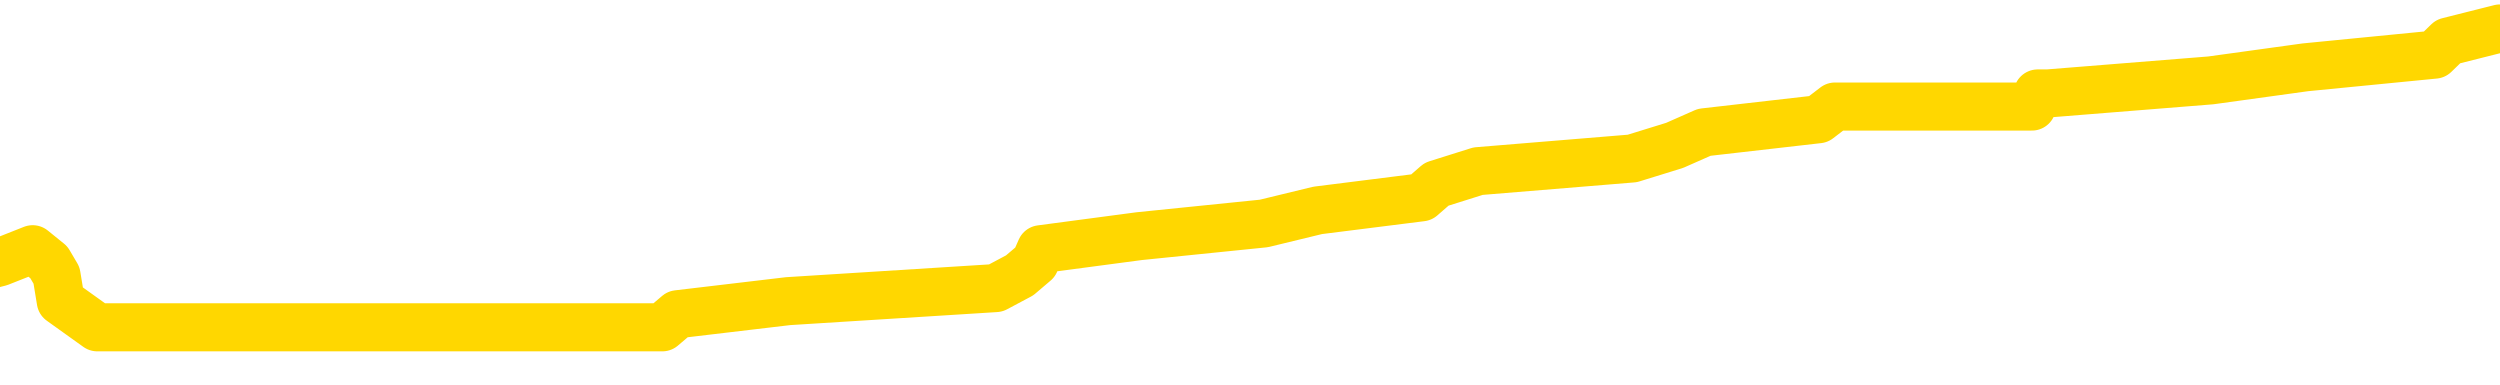 <svg xmlns="http://www.w3.org/2000/svg" version="1.1" viewBox="0 0 6500 1000">
	<path fill="none" stroke="gold" stroke-width="125" stroke-linecap="round" stroke-linejoin="round" d="M0 83835  L-870128 83835 L-869944 83801 L-869454 83734 L-869160 83700 L-868849 83633 L-868615 83599 L-868561 83531 L-868502 83464 L-868349 83430 L-868308 83362 L-868176 83329 L-867883 83295 L-867342 83295 L-866732 83261 L-866684 83261 L-866044 83227 L-866011 83227 L-865485 83227 L-865353 83194 L-864962 83126 L-864634 83059 L-864517 82991 L-864306 82924 L-863589 82924 L-863019 82890 L-862912 82890 L-862737 82856 L-862516 82788 L-862114 82755 L-862089 82687 L-861161 82620 L-861073 82552 L-860991 82485 L-860921 82417 L-860624 82383 L-860472 82316 L-858581 82350 L-858481 82350 L-858218 82350 L-857925 82383 L-857783 82316 L-857534 82316 L-857499 82282 L-857340 82248 L-856877 82181 L-856624 82147 L-856412 82080 L-856160 82046 L-855811 82012 L-854884 81944 L-854790 81877 L-854380 81843 L-853209 81776 L-852020 81742 L-851928 81674 L-851900 81607 L-851634 81539 L-851335 81472 L-851206 81404 L-851169 81337 L-850354 81337 L-849970 81371 L-848910 81404 L-848849 81404 L-848583 82080 L-848112 82721 L-847920 83362 L-847656 84004 L-847319 83970 L-847184 83936 L-846728 83903 L-845985 83869 L-845967 83835 L-845802 83768 L-845734 83768 L-845218 83734 L-844189 83734 L-843993 83700 L-843504 83666 L-843142 83633 L-842734 83633 L-842348 83666 L-840645 83666 L-840547 83666 L-840475 83666 L-840413 83666 L-840229 83633 L-839893 83633 L-839252 83599 L-839175 83565 L-839114 83565 L-838927 83531 L-838848 83531 L-838671 83497 L-838651 83464 L-838421 83464 L-838034 83430 L-837145 83430 L-837106 83396 L-837017 83362 L-836990 83295 L-835982 83261 L-835832 83194 L-835808 83160 L-835675 83126 L-835635 83092 L-834377 83059 L-834319 83059 L-833779 83025 L-833727 83025 L-833680 83025 L-833285 82991 L-833146 82957 L-832946 82924 L-832799 82924 L-832634 82924 L-832358 82957 L-831999 82957 L-831446 82924 L-830802 82890 L-830543 82822 L-830389 82788 L-829988 82755 L-829948 82721 L-829827 82687 L-829766 82721 L-829752 82721 L-829658 82721 L-829365 82687 L-829213 82552 L-828883 82485 L-828805 82417 L-828729 82383 L-828503 82282 L-828436 82215 L-828208 82147 L-828156 82080 L-827991 82046 L-826985 82012 L-826802 81978 L-826251 81944 L-825858 81877 L-825461 81843 L-824611 81776 L-824532 81742 L-823953 81708 L-823512 81708 L-823271 81674 L-823114 81674 L-822713 81607 L-822692 81607 L-822248 81573 L-821842 81539 L-821706 81472 L-821531 81404 L-821395 81337 L-821144 81269 L-820145 81235 L-820062 81202 L-819927 81168 L-819888 81134 L-818998 81100 L-818783 81067 L-818339 81033 L-818222 80999 L-818165 80965 L-817489 80965 L-817389 80932 L-817360 80932 L-816018 80898 L-815612 80864 L-815573 80830 L-814645 80797 L-814546 80763 L-814413 80729 L-814009 80695 L-813983 80662 L-813890 80628 L-813674 80594 L-813263 80527 L-812109 80459 L-811817 80391 L-811789 80324 L-811181 80290 L-810931 80223 L-810911 80189 L-809981 80155 L-809930 80088 L-809808 80054 L-809790 79986 L-809634 79953 L-809459 79885 L-809322 79851 L-809266 79818 L-809158 79784 L-809073 79750 L-808840 79716 L-808765 79682 L-808456 79649 L-808338 79615 L-808169 79581 L-808077 79547 L-807975 79547 L-807951 79514 L-807874 79514 L-807776 79446 L-807410 79412 L-807305 79379 L-806801 79345 L-806350 79311 L-806311 79277 L-806287 79244 L-806247 79210 L-806118 79176 L-806017 79142 L-805576 79109 L-805293 79075 L-804701 79041 L-804571 79007 L-804296 78940 L-804144 78906 L-803990 78872 L-803905 78805 L-803827 78771 L-803641 78737 L-803591 78737 L-803563 78703 L-803484 78670 L-803461 78636 L-803177 78568 L-802573 78501 L-801578 78467 L-801280 78433 L-800546 78400 L-800302 78366 L-800212 78332 L-799634 78298 L-798936 78265 L-798184 78231 L-797865 78197 L-797482 78129 L-797405 78096 L-796771 78062 L-796585 78028 L-796498 78028 L-796368 78028 L-796055 77994 L-796006 77961 L-795864 77927 L-795842 77893 L-794875 77859 L-794329 77826 L-793851 77826 L-793790 77826 L-793466 77826 L-793445 77792 L-793382 77792 L-793172 77758 L-793095 77724 L-793041 77691 L-793018 77657 L-792979 77623 L-792963 77589 L-792206 77556 L-792190 77522 L-791390 77488 L-791238 77454 L-790332 77420 L-789826 77387 L-789597 77319 L-789556 77319 L-789440 77285 L-789264 77252 L-788510 77285 L-788375 77252 L-788211 77218 L-787893 77184 L-787716 77117 L-786694 77049 L-786671 76982 L-786420 76948 L-786207 76880 L-785573 76847 L-785335 76779 L-785302 76712 L-785124 76644 L-785044 76576 L-784954 76543 L-784890 76475 L-784450 76408 L-784426 76374 L-783885 76340 L-783629 76306 L-783135 76273 L-782257 76239 L-782221 76205 L-782168 76171 L-782127 76138 L-782010 76104 L-781733 76070 L-781526 76003 L-781329 75935 L-781306 75867 L-781255 75800 L-781216 75766 L-781138 75732 L-780541 75665 L-780481 75631 L-780377 75597 L-780223 75564 L-779591 75530 L-778910 75496 L-778607 75429 L-778261 75395 L-778063 75361 L-778015 75294 L-777694 75260 L-777067 75226 L-776920 75192 L-776884 75159 L-776826 75125 L-776749 75057 L-776508 75057 L-776420 75023 L-776326 74990 L-776032 74956 L-775898 74922 L-775838 74888 L-775801 74821 L-775528 74821 L-774522 74787 L-774347 74753 L-774296 74753 L-774003 74720 L-773811 74652 L-773478 74618 L-772971 74585 L-772409 74517 L-772394 74450 L-772378 74416 L-772277 74348 L-772163 74281 L-772124 74213 L-772086 74179 L-772020 74179 L-771992 74146 L-771853 74179 L-771561 74179 L-771511 74179 L-771405 74179 L-771141 74146 L-770676 74112 L-770531 74112 L-770477 74044 L-770420 74011 L-770229 73977 L-769863 73943 L-769649 73943 L-769454 73943 L-769396 73943 L-769337 73876 L-769183 73842 L-768914 73808 L-768484 73977 L-768469 73977 L-768392 73943 L-768327 73909 L-768198 73673 L-768174 73639 L-767890 73606 L-767843 73572 L-767788 73538 L-767326 73504 L-767287 73504 L-767246 73470 L-767056 73437 L-766575 73403 L-766088 73369 L-766072 73335 L-766034 73302 L-765777 73268 L-765700 73200 L-765470 73167 L-765454 73099 L-765160 73032 L-764717 72998 L-764271 72964 L-763766 72930 L-763612 72897 L-763326 72863 L-763285 72795 L-762954 72761 L-762732 72728 L-762215 72660 L-762140 72626 L-761892 72559 L-761697 72491 L-761638 72458 L-760861 72424 L-760787 72424 L-760556 72390 L-760540 72390 L-760478 72356 L-760282 72323 L-759818 72323 L-759795 72289 L-759665 72289 L-758364 72289 L-758348 72289 L-758271 72255 L-758177 72255 L-757960 72255 L-757808 72221 L-757629 72255 L-757575 72289 L-757288 72323 L-757249 72323 L-756879 72323 L-756439 72323 L-756256 72323 L-755935 72289 L-755640 72289 L-755194 72221 L-755122 72188 L-754659 72120 L-754222 72086 L-754040 72053 L-752586 71985 L-752454 71951 L-751996 71884 L-751770 71850 L-751384 71782 L-750867 71715 L-749913 71647 L-749119 71580 L-748445 71546 L-748019 71479 L-747708 71445 L-747478 71344 L-746795 71242 L-746782 71141 L-746572 71006 L-746550 70972 L-746375 70905 L-745425 70871 L-745157 70803 L-744342 70770 L-744031 70702 L-743994 70668 L-743937 70601 L-743320 70567 L-742682 70500 L-741056 70466 L-740382 70432 L-739740 70432 L-739662 70432 L-739606 70432 L-739570 70432 L-739542 70398 L-739430 70331 L-739412 70297 L-739389 70263 L-739236 70229 L-739182 70162 L-739105 70128 L-738985 70094 L-738888 70061 L-738770 70027 L-738501 69959 L-738231 69926 L-738214 69858 L-738014 69824 L-737867 69757 L-737640 69723 L-737506 69689 L-737197 69655 L-737137 69622 L-736784 69554 L-736435 69520 L-736335 69487 L-736270 69419 L-736210 69385 L-735826 69318 L-735445 69284 L-735341 69250 L-735081 69217 L-734809 69149 L-734650 69115 L-734618 69082 L-734556 69048 L-734414 69014 L-734230 68980 L-734186 68946 L-733898 68946 L-733882 68913 L-733649 68913 L-733588 68879 L-733549 68879 L-732970 68845 L-732836 68811 L-732813 68676 L-732794 68440 L-732777 68170 L-732761 67900 L-732737 67630 L-732720 67427 L-732699 67191 L-732682 66955 L-732659 66820 L-732642 66685 L-732621 66583 L-732604 66516 L-732555 66414 L-732483 66313 L-732448 66144 L-732424 66009 L-732389 65874 L-732347 65739 L-732310 65672 L-732295 65537 L-732270 65435 L-732233 65368 L-732216 65267 L-732193 65199 L-732176 65132 L-732157 65064 L-732141 64996 L-732112 64895 L-732086 64794 L-732040 64760 L-732024 64693 L-731982 64659 L-731934 64591 L-731863 64524 L-731848 64456 L-731832 64389 L-731770 64355 L-731731 64321 L-731691 64287 L-731525 64254 L-731460 64220 L-731444 64186 L-731400 64119 L-731342 64085 L-731129 64051 L-731096 64017 L-731053 63984 L-730975 63950 L-730438 63916 L-730360 63882 L-730255 63815 L-730167 63781 L-729990 63747 L-729640 63714 L-729484 63680 L-729046 63646 L-728889 63612 L-728760 63579 L-728056 63511 L-727855 63477 L-726894 63410 L-726412 63376 L-726313 63376 L-726220 63342 L-725975 63308 L-725902 63275 L-725459 63207 L-725363 63173 L-725348 63140 L-725332 63106 L-725307 63072 L-724841 63038 L-724624 63005 L-724485 62971 L-724191 62937 L-724102 62903 L-724061 62870 L-724031 62836 L-723859 62802 L-723800 62768 L-723724 62734 L-723643 62701 L-723573 62701 L-723264 62667 L-723179 62633 L-722965 62599 L-722930 62566 L-722247 62532 L-722148 62498 L-721943 62464 L-721896 62431 L-721618 62397 L-721556 62363 L-721539 62296 L-721461 62262 L-721152 62194 L-721128 62161 L-721074 62093 L-721051 62059 L-720929 62025 L-720793 61958 L-720549 61924 L-720423 61924 L-719777 61890 L-719761 61890 L-719736 61890 L-719556 61823 L-719479 61789 L-719388 61755 L-718960 61722 L-718544 61688 L-718151 61620 L-718072 61587 L-718053 61553 L-717690 61519 L-717454 61485 L-717225 61452 L-716912 61418 L-716834 61384 L-716754 61317 L-716576 61249 L-716560 61215 L-716295 61148 L-716214 61114 L-715984 61080 L-715758 61046 L-715443 61046 L-715267 61013 L-714906 61013 L-714515 60979 L-714445 60911 L-714381 60878 L-714241 60810 L-714189 60776 L-714088 60709 L-713586 60675 L-713389 60641 L-713142 60608 L-712956 60574 L-712657 60540 L-712581 60506 L-712415 60439 L-711530 60405 L-711502 60337 L-711379 60270 L-710800 60236 L-710722 60202 L-710009 60202 L-709697 60202 L-709484 60202 L-709467 60202 L-709080 60202 L-708555 60135 L-708109 60101 L-707780 60067 L-707627 60034 L-707301 60034 L-707122 60000 L-707041 60000 L-706835 59932 L-706659 59899 L-705730 59865 L-704841 59831 L-704802 59797 L-704574 59797 L-704195 59764 L-703407 59730 L-703173 59696 L-703097 59662 L-702739 59628 L-702168 59561 L-701901 59527 L-701514 59493 L-701411 59493 L-701241 59493 L-700622 59493 L-700411 59493 L-700103 59493 L-700050 59460 L-699922 59426 L-699869 59392 L-699750 59358 L-699414 59291 L-698455 59257 L-698323 59190 L-698122 59156 L-697490 59122 L-697179 59088 L-696765 59055 L-696738 59021 L-696592 58987 L-696172 58953 L-694840 58953 L-694793 58919 L-694664 58852 L-694647 58818 L-694069 58751 L-693864 58717 L-693834 58683 L-693793 58649 L-693736 58616 L-693698 58582 L-693620 58548 L-693477 58514 L-693023 58481 L-692904 58447 L-692619 58413 L-692247 58379 L-692150 58346 L-691824 58312 L-691469 58278 L-691299 58244 L-691252 58211 L-691143 58177 L-691054 58143 L-691026 58109 L-690950 58042 L-690646 58008 L-690612 57940 L-690541 57907 L-690173 57873 L-689837 57839 L-689756 57839 L-689537 57805 L-689365 57772 L-689338 57738 L-688840 57704 L-688291 57637 L-687411 57603 L-687312 57535 L-687235 57502 L-686961 57468 L-686714 57400 L-686640 57366 L-686578 57299 L-686459 57265 L-686417 57231 L-686307 57198 L-686230 57130 L-685529 57096 L-685284 57063 L-685244 57029 L-685088 56995 L-684488 56995 L-684262 56995 L-684170 56995 L-683694 56995 L-683097 56928 L-682577 56894 L-682556 56860 L-682411 56826 L-682091 56826 L-681549 56826 L-681317 56826 L-681146 56826 L-680660 56793 L-680433 56759 L-680348 56725 L-680001 56691 L-679675 56691 L-679152 56658 L-678825 56624 L-678225 56590 L-678027 56522 L-677975 56489 L-677934 56455 L-677653 56421 L-676969 56354 L-676659 56320 L-676634 56252 L-676442 56219 L-676220 56185 L-676134 56151 L-675470 56084 L-675446 56050 L-675224 55982 L-674894 55949 L-674542 55881 L-674337 55847 L-674105 55780 L-673847 55746 L-673657 55678 L-673610 55645 L-673383 55611 L-673348 55577 L-673192 55543 L-672977 55510 L-672804 55476 L-672713 55442 L-672436 55408 L-672192 55375 L-671876 55341 L-671450 55341 L-671413 55341 L-670930 55341 L-670696 55341 L-670484 55307 L-670258 55273 L-669708 55273 L-669461 55240 L-668627 55240 L-668571 55206 L-668550 55172 L-668392 55138 L-667930 55104 L-667890 55071 L-667550 55003 L-667416 54969 L-667194 54936 L-666621 54902 L-666150 54868 L-665955 54834 L-665762 54801 L-665573 54767 L-665471 54733 L-665103 54699 L-665056 54666 L-664975 54632 L-663681 54598 L-663633 54564 L-663365 54564 L-663220 54564 L-662669 54564 L-662552 54531 L-662470 54497 L-662111 54463 L-661887 54429 L-661606 54396 L-661277 54328 L-660769 54294 L-660656 54260 L-660578 54227 L-660413 54193 L-660119 54193 L-659650 54193 L-659454 54227 L-659403 54227 L-658753 54193 L-658632 54159 L-658177 54159 L-658142 54125 L-657673 54092 L-657563 54058 L-657546 54024 L-657330 54024 L-657149 53990 L-656618 53990 L-655588 53990 L-655389 53957 L-654930 53923 L-653982 53855 L-653883 53822 L-653529 53754 L-653469 53720 L-653454 53687 L-653419 53653 L-653050 53619 L-652930 53585 L-652688 53551 L-652524 53518 L-652336 53484 L-652216 53450 L-651145 53383 L-650287 53349 L-650075 53281 L-649977 53248 L-649803 53180 L-649470 53146 L-649398 53113 L-649341 53079 L-649165 53079 L-648776 53045 L-648541 53011 L-648430 52978 L-648313 52944 L-647332 52910 L-647306 52876 L-646712 52809 L-646680 52809 L-646531 52775 L-646247 52741 L-645335 52741 L-644389 52741 L-644236 52707 L-644133 52707 L-644001 52674 L-643858 52640 L-643832 52606 L-643718 52572 L-643499 52539 L-642818 52505 L-642689 52471 L-642385 52437 L-642146 52370 L-641813 52336 L-641174 52302 L-640832 52235 L-640770 52201 L-640614 52201 L-639693 52201 L-639222 52201 L-639179 52201 L-639166 52167 L-639125 52134 L-639102 52100 L-639076 52066 L-638932 52032 L-638509 51998 L-638174 51998 L-637983 51965 L-637554 51965 L-637366 51931 L-636977 51863 L-636443 51830 L-636070 51796 L-636049 51796 L-635799 51762 L-635681 51728 L-635605 51695 L-635469 51661 L-635430 51627 L-635350 51593 L-634955 51560 L-634460 51526 L-634348 51458 L-634175 51425 L-633866 51391 L-633419 51357 L-633096 51323 L-632953 51256 L-632526 51188 L-632373 51121 L-632318 51053 L-631504 51019 L-631484 50986 L-631112 50952 L-631056 50952 L-629927 50918 L-629859 50918 L-629300 50884 L-629106 50851 L-628969 50817 L-628736 50783 L-628389 50749 L-628354 50682 L-628319 50648 L-628251 50581 L-627902 50547 L-627730 50513 L-627245 50479 L-627229 50445 L-626903 50412 L-626746 50378 L-625605 50310 L-625580 50277 L-625388 50209 L-625195 50175 L-624945 50142 L-624928 50108 L-623907 50074 L-623610 50040 L-623534 50007 L-623398 49939 L-623222 49905 L-622646 49838 L-622430 49804 L-622366 49770 L-622236 49737 L-622199 49669 L-621676 49635 L-621538 62937 L-621523 62937 L-621500 62937 L-621480 62937 L-621253 49601 L-620477 49601 L-620436 49601 L-620068 49601 L-619989 49568 L-619937 49534 L-619264 49500 L-618522 49466 L-618097 49466 L-617649 49433 L-616588 49399 L-616276 49331 L-615866 49331 L-615794 49298 L-615270 49298 L-615175 49298 L-615157 49298 L-614712 49264 L-614527 49196 L-613747 49129 L-613074 49095 L-612662 48994 L-612430 48926 L-612290 48892 L-612208 48825 L-612188 48791 L-612112 48791 L-611984 48757 L-611667 48791 L-611442 48791 L-611117 48757 L-611055 48757 L-610685 48757 L-610652 48757 L-610444 48757 L-609776 48757 L-609699 48757 L-609541 48690 L-609430 48690 L-609104 48656 L-608949 48622 L-608608 48622 L-608551 48555 L-608213 48487 L-608009 48454 L-607956 48386 L-606580 48352 L-606450 48319 L-606016 48285 L-605696 48251 L-604868 48183 L-604745 48150 L-604014 48082 L-603858 48015 L-603818 47981 L-603764 47947 L-603741 47913 L-603627 47880 L-603330 47846 L-603040 47812 L-602986 47778 L-602865 47745 L-602835 47711 L-602736 47677 L-602292 47677 L-602140 47643 L-601305 47643 L-600762 47610 L-600428 47610 L-600412 47576 L-600337 47542 L-600220 47508 L-600026 47475 L-599762 47441 L-598927 47407 L-598831 47373 L-598309 47339 L-598268 47306 L-598168 47272 L-597340 47272 L-597205 47238 L-596866 47238 L-596312 47204 L-595932 47171 L-595769 47137 L-595459 47103 L-594647 47069 L-594341 47036 L-594072 47036 L-593751 47036 L-593430 47069 L-593154 47069 L-592326 47002 L-592231 46968 L-592138 46867 L-592034 46766 L-591647 46664 L-591167 46597 L-591150 46563 L-591032 46529 L-590664 46462 L-590569 46428 L-589735 46360 L-589658 46327 L-589359 46293 L-589268 46259 L-588861 46192 L-588750 46124 L-588051 46090 L-587578 46057 L-587518 46023 L-587299 45955 L-587025 45922 L-586912 45888 L-585885 45854 L-585498 45820 L-585478 45786 L-585145 45753 L-584901 45719 L-584468 45685 L-584357 45651 L-584240 45618 L-583788 45550 L-583198 45516 L-582861 45483 L-580968 45449 L-580855 45381 L-580643 45348 L-579325 45314 L-579218 37718 L-579152 30223 L-579116 23302 L-579054 23302 L-578555 30830 L-577880 38258 L-577858 45111 L-577587 45044 L-576619 45044 L-575930 45010 L-575768 44976 L-575227 44942 L-575137 44909 L-574118 44875 L-573170 44807 L-572805 44841 L-572702 44875 L-572114 44875 L-572054 44875 L-571954 44841 L-571513 44774 L-571406 44740 L-570964 44706 L-569964 44605 L-569708 44504 L-569605 44402 L-569475 44335 L-569108 44267 L-568528 44200 L-568497 44166 L-568181 44132 L-566198 44098 L-566082 44065 L-566015 44065 L-565656 44031 L-564037 43997 L-563860 43997 L-563715 43997 L-562893 44031 L-562840 44065 L-562786 44065 L-562352 44065 L-561371 44098 L-561297 44098 L-560213 44065 L-560000 44065 L-559283 43997 L-558895 43963 L-558676 43896 L-558357 43828 L-557863 43761 L-557735 43727 L-557506 43660 L-557274 43592 L-557215 43558 L-556925 43524 L-556653 43457 L-555623 43423 L-553958 43389 L-553539 43356 L-553402 43322 L-553246 43322 L-552940 43288 L-552712 43221 L-552554 43187 L-552395 43119 L-552225 43052 L-552178 43018 L-552125 42984 L-552103 42984 L-551717 42951 L-551467 42951 L-551197 42951 L-551036 42951 L-550946 42951 L-549288 42951 L-549122 42984 L-548742 42951 L-548282 42951 L-547673 42883 L-546580 42849 L-546148 42816 L-546117 42782 L-546055 42748 L-546037 42714 L-544334 42680 L-544292 42647 L-543825 42613 L-543639 42579 L-543606 42512 L-543011 42478 L-542961 42444 L-542638 42410 L-542588 42377 L-542377 42343 L-542359 42309 L-542093 42242 L-542040 42208 L-541571 42174 L-541061 42107 L-540982 42107 L-540688 42073 L-540672 42039 L-540633 42005 L-540562 41971 L-540405 41938 L-539459 41938 L-539402 41938 L-538881 41938 L-538689 41904 L-538588 41904 L-538362 41870 L-537852 41870 L-537464 42782 L-537395 42782 L-537046 42748 L-536689 42714 L-535561 41735 L-535509 41668 L-535283 41634 L-535249 41600 L-535124 41533 L-535026 41533 L-534761 41533 L-534021 41566 L-533442 41566 L-533149 41566 L-532443 41566 L-532264 41533 L-532241 41533 L-531605 41499 L-531293 41465 L-530897 41465 L-530867 41431 L-530846 41398 L-530693 41364 L-530008 41364 L-529991 41364 L-529651 41364 L-529379 41330 L-529341 41296 L-529285 41229 L-529263 41195 L-529191 41161 L-528859 41127 L-528753 41094 L-528724 41026 L-528526 40992 L-528374 40959 L-527505 40925 L-526943 40857 L-526927 40857 L-526826 40824 L-526723 40857 L-526577 40857 L-526499 40857 L-526461 40824 L-526405 40790 L-526332 40756 L-526187 40722 L-525705 40722 L-525301 40689 L-524434 40722 L-524415 40722 L-524157 40722 L-524080 40722 L-524051 40689 L-524041 40621 L-524024 40587 L-523731 40554 L-523691 40520 L-523619 40486 L-523546 40452 L-523341 40418 L-523181 40317 L-522879 40216 L-522802 40081 L-522785 39980 L-522568 39912 L-522337 39912 L-522227 39946 L-521858 39980 L-521699 39980 L-521468 39980 L-521299 39980 L-521154 39946 L-521022 39912 L-519747 39845 L-519343 39777 L-519282 39743 L-519166 39676 L-518740 39642 L-518725 39574 L-518663 39541 L-518390 39473 L-518277 39439 L-517995 39372 L-517718 39338 L-517293 39271 L-517270 39237 L-517192 39203 L-517067 39169 L-516480 39136 L-516089 39102 L-515753 39068 L-515164 39034 L-515062 39034 L-514891 39001 L-514755 39001 L-513927 38967 L-512742 38933 L-512706 38899 L-512651 38899 L-512430 38865 L-512225 38865 L-512070 38865 L-511814 38832 L-511737 38798 L-511194 38764 L-511158 38730 L-510909 38697 L-510522 38663 L-509696 38629 L-509338 38595 L-509027 38595 L-508769 38562 L-508546 38528 L-508140 38494 L-508023 38460 L-507840 38427 L-507787 38427 L-507598 38393 L-507427 38359 L-507399 38325 L-507118 38292 L-506808 38258 L-506670 38224 L-506360 38190 L-506166 38190 L-506151 38156 L-505431 38156 L-505298 38089 L-505000 38055 L-504909 38021 L-504309 38021 L-504270 37988 L-504192 37954 L-503572 37920 L-503420 37853 L-503380 37819 L-503069 37785 L-502877 37751 L-502684 37684 L-502628 37616 L-502320 37583 L-502268 37549 L-502213 37583 L-502187 37583 L-502062 37583 L-501252 37549 L-501175 37515 L-500635 37481 L-500366 37448 L-499707 37414 L-498799 37380 L-498558 37346 L-498025 37312 L-497808 37279 L-496701 37312 L-496650 37312 L-495875 37312 L-495327 37279 L-495216 37245 L-495063 37177 L-495008 37144 L-494842 37110 L-494465 37076 L-494018 37042 L-493963 37009 L-493809 36975 L-493129 36941 L-492908 36907 L-492391 36874 L-491542 36806 L-491526 36772 L-489735 36739 L-489180 36705 L-489063 36671 L-488057 36637 L-488021 36603 L-487788 36603 L-487695 36603 L-487655 36603 L-487323 36570 L-486971 36536 L-486706 36468 L-486420 36435 L-486109 36367 L-485855 36300 L-485761 36266 L-485271 36232 L-485064 36198 L-484498 36165 L-484384 36198 L-484033 36165 L-483981 36165 L-483941 36165 L-483338 36097 L-482604 36030 L-482023 35962 L-481787 35895 L-481247 35793 L-481094 35726 L-480592 35692 L-480383 35624 L-480360 35624 L-480301 35591 L-479338 35591 L-479161 35557 L-478719 35523 L-478695 35456 L-478540 35422 L-478458 35422 L-478308 35456 L-477661 35456 L-477611 35422 L-476491 35388 L-475507 35354 L-475445 35321 L-474725 35287 L-473860 35253 L-473481 35219 L-473262 35219 L-472503 35186 L-472451 35152 L-472142 35084 L-471290 35084 L-471097 35050 L-470920 35017 L-470696 35017 L-470569 34983 L-470377 34983 L-470145 34949 L-469975 34983 L-469689 34949 L-469409 34949 L-469326 34915 L-469156 34882 L-469139 34814 L-468985 34780 L-468946 34747 L-468170 34713 L-468094 34713 L-467862 34645 L-467435 34612 L-467089 34578 L-466506 34544 L-466238 34544 L-465979 34544 L-465849 34477 L-465833 34443 L-465719 34409 L-465695 34375 L-465461 34341 L-465425 34308 L-464109 34308 L-464053 34274 L-463374 34206 L-462802 34206 L-462676 34206 L-462523 34206 L-462446 34206 L-462134 34139 L-461861 34105 L-461772 34038 L-461671 34038 L-460743 34004 L-460666 34004 L-460302 34004 L-460278 33970 L-460241 33936 L-459466 33869 L-459374 33835 L-459234 33801 L-458832 33768 L-458571 33768 L-458327 33801 L-458113 33768 L-458033 33768 L-457956 33768 L-457880 33768 L-457693 33801 L-457626 33801 L-457377 33801 L-457322 33768 L-457184 33734 L-457105 33666 L-456991 33633 L-456768 33599 L-456604 33565 L-456563 33531 L-456393 33497 L-456023 33464 L-456008 33430 L-455892 33396 L-455170 33362 L-455134 33329 L-455002 33329 L-454654 33295 L-454242 33295 L-454206 33295 L-454128 33261 L-454089 33227 L-453725 33194 L-453521 33160 L-453506 33126 L-453161 33092 L-452812 33092 L-452486 33092 L-452385 33059 L-452232 33059 L-452037 33025 L-451806 33025 L-451713 33025 L-451558 33025 L-451480 33025 L-451440 32991 L-451326 32957 L-451303 32924 L-451052 32924 L-450913 32856 L-450335 32755 L-449507 32687 L-449020 32620 L-448898 32586 L-448860 32552 L-448847 32518 L-448695 32451 L-448594 32383 L-448361 32350 L-447971 32282 L-447666 32248 L-447651 32215 L-447480 32181 L-447241 32113 L-446645 32113 L-446041 32080 L-446002 32080 L-445961 32080 L-445808 32046 L-445755 32012 L-445692 31978 L-445624 31944 L-445569 31877 L-445544 31843 L-445497 31809 L-445403 31742 L-445266 31708 L-445112 31674 L-444980 31641 L-444940 31641 L-444904 31607 L-444842 31573 L-444569 31506 L-444254 31472 L-444213 31404 L-444128 31371 L-443951 31337 L-443713 31303 L-443356 31269 L-443326 31235 L-442757 31202 L-442634 31168 L-442398 31134 L-442375 31134 L-442094 31100 L-441808 31100 L-441553 31100 L-440981 31067 L-440684 31033 L-440608 30999 L-439909 30965 L-439831 30932 L-439796 30898 L-439770 30864 L-439719 30797 L-439525 30763 L-439384 30695 L-439349 30662 L-439308 30628 L-438713 30594 L-438481 30560 L-438197 30797 L-438143 30999 L-438069 31235 L-437991 31438 L-437755 31371 L-437511 31337 L-437375 31303 L-437269 31269 L-437189 31235 L-436802 31168 L-436675 31134 L-436522 31100 L-436485 31067 L-436339 31033 L-436117 30999 L-435943 30965 L-435874 30932 L-435053 30864 L-435037 30864 L-434742 30830 L-433954 30797 L-433644 30797 L-433498 30763 L-433270 30729 L-433069 30662 L-432132 30628 L-432096 30594 L-432073 30560 L-432032 30493 L-431764 30459 L-431167 30425 L-431103 30391 L-431068 30358 L-431051 30324 L-430356 30324 L-430155 30324 L-430123 30324 L-429789 30324 L-429681 30290 L-429057 30223 L-428553 30189 L-428515 30121 L-428073 30121 L-427977 30088 L-427818 30088 L-427505 30088 L-427493 30088 L-427052 30121 L-426571 30155 L-426441 30155 L-426121 30155 L-426053 30121 L-425749 30121 L-425573 30088 L-425379 30054 L-425137 29986 L-424939 29919 L-424913 29851 L-424335 29818 L-424265 29784 L-423856 29750 L-423801 29716 L-423755 29682 L-423391 29649 L-423245 29615 L-423040 29581 L-422943 29581 L-422788 29547 L-422727 29514 L-422579 29446 L-422478 29412 L-421922 29412 L-421899 29480 L-421727 29514 L-421185 29547 L-421124 29547 L-421071 29480 L-421042 29412 L-420971 29379 L-420954 29311 L-420891 29277 L-420854 29210 L-420700 29176 L-420374 29142 L-419808 29109 L-419793 29075 L-419731 29007 L-419630 28940 L-419584 28940 L-419341 28906 L-418919 28906 L-418764 28906 L-417022 28838 L-416481 28805 L-415537 28771 L-415128 28737 L-414587 28670 L-414391 28636 L-414222 28602 L-413926 28568 L-413812 28535 L-413796 28535 L-413642 28501 L-413502 28467 L-413425 28400 L-413293 28400 L-412945 28400 L-412575 28433 L-411977 28433 L-411801 28433 L-411645 28400 L-411376 28366 L-411224 28366 L-410933 28467 L-410910 28535 L-410827 28602 L-410599 28670 L-409899 28636 L-409773 28602 L-409342 28568 L-409247 28535 L-408042 28535 L-407993 28501 L-407700 28501 L-407296 28467 L-407021 28400 L-407001 28366 L-406884 28332 L-406808 28298 L-406626 28265 L-406146 28231 L-405695 28163 L-405285 28129 L-405254 28096 L-404836 28062 L-404722 28062 L-404604 28062 L-404588 28062 L-404394 28028 L-404373 27961 L-404140 27927 L-403697 27893 L-403378 27826 L-402913 27826 L-402747 27792 L-402593 27758 L-402437 27758 L-401983 27758 L-401664 27758 L-401609 27792 L-401238 27792 L-401200 27826 L-400874 27826 L-400757 27792 L-400659 27758 L-400333 27691 L-399945 27657 L-399685 27623 L-399326 27556 L-399070 27522 L-396900 27488 L-396850 27454 L-396828 27420 L-396416 27420 L-396355 27420 L-396284 27454 L-396054 27454 L-395743 27420 L-395440 27353 L-395395 27319 L-395087 27285 L-394955 27252 L-394738 27218 L-394026 27184 L-393871 27184 L-393732 27150 L-393584 27150 L-393562 27150 L-393368 27117 L-393343 27083 L-393252 27049 L-393230 27015 L-393213 26982 L-393113 26948 L-392185 26914 L-391727 26914 L-390635 26847 L-390212 26847 L-389808 26813 L-389770 26779 L-389516 26745 L-388742 26678 L-388725 26644 L-388701 26610 L-388508 26576 L-387771 26543 L-387502 26509 L-387462 26475 L-387063 26408 L-387038 26374 L-386249 26340 L-385569 26306 L-384198 26273 L-383928 26239 L-383879 26205 L-383341 26138 L-383308 26104 L-383207 26036 L-382883 26003 L-382803 25969 L-382535 25969 L-381622 25935 L-381483 25935 L-381234 25867 L-380689 25867 L-380267 25834 L-380074 25800 L-380058 25800 L-379921 25732 L-379827 25699 L-379699 25665 L-379439 25631 L-379415 25564 L-379323 25530 L-379013 25496 L-378953 25462 L-378836 25462 L-378486 25462 L-377676 25462 L-377444 25395 L-376615 25395 L-376383 25327 L-376167 25294 L-375648 25294 L-375010 25260 L-374594 25226 L-374271 25192 L-373791 25159 L-373365 25159 L-373304 25125 L-372955 25125 L-372915 25091 L-372901 25057 L-372801 24990 L-372756 24990 L-372271 24956 L-371469 24956 L-371135 24956 L-370054 24922 L-369574 24888 L-369551 24855 L-369411 24821 L-368855 24787 L-368158 24753 L-367849 24720 L-367627 24686 L-367523 24652 L-367420 24585 L-366749 24551 L-366655 24517 L-366633 24517 L-366556 24483 L-366378 24483 L-366206 24483 L-366025 24450 L-366012 24416 L-365935 24382 L-365771 24348 L-365256 24314 L-365240 24281 L-365100 24281 L-364737 24247 L-364713 24247 L-364582 24213 L-364558 24179 L-364196 24146 L-363670 24078 L-363577 24044 L-363361 23977 L-363267 23943 L-363243 23909 L-362778 23876 L-362701 23876 L-362300 23842 L-361849 23842 L-360597 23808 L-360558 23774 L-360127 23741 L-360094 23707 L-359375 23673 L-359199 23639 L-359063 23606 L-358756 23572 L-358701 23538 L-358677 23470 L-358661 23403 L-358486 23369 L-358296 23335 L-357789 23335 L-357415 23065 L-357077 22761 L-357038 22491 L-356319 22255 L-356225 22221 L-356187 22188 L-355645 22188 L-355622 22154 L-355219 22120 L-354794 22086 L-354523 22086 L-354343 22053 L-354097 21985 L-354074 21951 L-354017 21884 L-353401 21850 L-352898 21816 L-352511 21816 L-351892 21850 L-351676 21850 L-351521 21884 L-350228 21816 L-350129 21782 L-349687 21715 L-349355 21681 L-349055 21614 L-348812 21580 L-348078 21512 L-347498 21479 L-346669 21445 L-346569 21411 L-346011 21377 L-345873 21344 L-344231 21310 L-344170 21310 L-344076 21310 L-343109 21310 L-342932 21276 L-342645 21276 L-342427 21276 L-342349 21242 L-342078 21242 L-341962 21208 L-341809 21175 L-341499 21141 L-341421 21107 L-341330 21107 L-341252 21073 L-341136 21073 L-340957 21040 L-340865 21006 L-340827 20972 L-340324 20972 L-340105 20938 L-339976 20938 L-339820 20905 L-339766 20871 L-339641 20871 L-339256 20837 L-338748 20803 L-338676 20770 L-338195 20736 L-338118 20702 L-338018 20702 L-337785 20668 L-337320 20668 L-337090 20668 L-337073 20668 L-336841 20668 L-336687 20668 L-336625 20668 L-336432 20635 L-336161 20567 L-335410 20533 L-334457 20533 L-334420 20500 L-334196 20500 L-333756 20500 L-333475 20432 L-333127 20398 L-332058 20364 L-331130 20364 L-330999 20364 L-330952 20364 L-330883 20331 L-330728 20331 L-330651 20263 L-330477 20196 L-330043 20128 L-329838 20094 L-329778 20027 L-329196 19993 L-329042 19926 L-328926 19892 L-328885 19858 L-328716 19824 L-328579 19791 L-328368 19723 L-328291 19689 L-328267 19655 L-328059 19588 L-327649 19554 L-327624 19520 L-327401 19487 L-327256 19453 L-327221 19419 L-327208 19385 L-327185 19352 L-326952 19318 L-326766 19284 L-326549 19250 L-326524 19217 L-325834 19183 L-325731 19149 L-325695 19115 L-325675 19082 L-325481 19048 L-325427 19014 L-325310 18946 L-325229 18946 L-325118 18913 L-324803 18879 L-324344 18845 L-324089 18811 L-323855 18744 L-323725 18710 L-323372 18676 L-323313 18643 L-323160 18609 L-322588 18541 L-322502 18508 L-322349 18440 L-322053 18373 L-321682 18305 L-321380 18238 L-321303 18204 L-320898 18170 L-320730 18170 L-320586 18170 L-320046 18170 L-319985 18170 L-319969 18102 L-319803 18069 L-319597 18035 L-319523 18035 L-319430 18001 L-319020 17967 L-319005 17934 L-318981 17934 L-318788 17900 L-318711 18204 L-318541 18508 L-318478 18778 L-318463 19082 L-317948 19048 L-317727 19014 L-317108 18946 L-316855 18913 L-316661 18879 L-316621 18845 L-316548 18845 L-316483 18845 L-315832 18845 L-315793 18879 L-315619 18879 L-315553 18879 L-314879 18879 L-314490 18811 L-314229 18778 L-313991 18744 L-313913 18676 L-313897 18609 L-313695 18575 L-313325 18508 L-313099 18474 L-312464 18440 L-312444 18440 L-312057 18406 L-311963 18406 L-311905 18373 L-311629 18339 L-311319 18339 L-311242 18305 L-310391 18339 L-310048 18508 L-309611 18710 L-309177 18879 L-308682 19048 L-308533 19014 L-308264 19048 L-307026 19082 L-306970 19149 L-305206 19183 L-305016 19149 L-304005 19115 L-303854 19082 L-303479 19149 L-303158 19217 L-302553 19284 L-302483 19352 L-302306 19318 L-301477 19284 L-301339 19250 L-300952 19217 L-300767 19183 L-300724 19149 L-300604 19115 L-300394 19082 L-299947 19014 L-299598 18980 L-299466 18946 L-299057 18913 L-298707 18913 L-298422 18879 L-298228 18845 L-298074 18845 L-297910 18811 L-297841 18778 L-297742 18778 L-297508 18744 L-297392 18744 L-297338 18710 L-296797 18710 L-296332 18676 L-295150 18676 L-295017 18676 L-294992 18676 L-294940 18676 L-294272 18676 L-293237 18609 L-293043 18575 L-292864 18541 L-292712 18541 L-292672 18508 L-292657 18508 L-292595 18474 L-292270 18440 L-291109 18406 L-290916 18373 L-290738 18339 L-289624 18305 L-288765 18271 L-288659 18271 L-288185 18238 L-287992 18238 L-285671 18204 L-285593 18170 L-285472 18102 L-285437 18069 L-285400 18001 L-285305 17900 L-285090 17832 L-284509 17765 L-284122 17731 L-283349 17697 L-283272 17664 L-282574 17664 L-282033 17664 L-281992 17630 L-281862 17630 L-281398 17596 L-281359 17562 L-281224 17529 L-280856 17495 L-280827 17461 L-280677 17461 L-280276 17427 L-278452 17461 L-277645 17427 L-276926 17427 L-276910 17427 L-276596 17360 L-276034 17326 L-275533 17292 L-275014 17258 L-274992 17225 L-273249 17191 L-273080 17157 L-272884 17123 L-271990 17090 L-271472 17022 L-271261 16988 L-271003 16955 L-270294 16921 L-269343 16887 L-268685 16853 L-268646 16786 L-268359 16752 L-268277 16718 L-268181 16718 L-268049 16685 L-267972 16685 L-267237 16685 L-266900 16651 L-266850 16685 L-266595 16685 L-266309 16651 L-265883 16651 L-265303 16617 L-265044 16617 L-264892 16583 L-264645 16583 L-264606 16583 L-263809 16549 L-263772 16516 L-263595 16516 L-263185 16448 L-262957 16448 L-262880 16448 L-262749 16448 L-262633 16414 L-262285 16381 L-262221 16347 L-262069 16313 L-261328 16279 L-261217 16246 L-261047 16212 L-261008 16178 L-260713 16178 L-260312 16178 L-260135 16178 L-260041 16178 L-259731 16144 L-258930 16111 L-258471 16043 L-257951 16009 L-257463 15976 L-256767 15942 L-255721 15908 L-255452 15908 L-255398 15874 L-255238 15874 L-254986 15874 L-254740 15840 L-254661 15807 L-254447 15739 L-254135 15705 L-253671 15638 L-253657 15604 L-253361 15604 L-253347 15570 L-252356 15537 L-251684 15503 L-251349 15435 L-250733 15435 L-250596 15402 L-249957 15368 L-249827 15334 L-248876 15267 L-248776 15199 L-248217 15165 L-247808 15165 L-247380 15165 L-247289 15132 L-246454 15132 L-246090 15132 L-246051 15165 L-245919 15199 L-245742 15199 L-245525 15199 L-245471 15165 L-245315 15098 L-245062 15064 L-243961 15030 L-243884 14996 L-243665 14963 L-243534 14895 L-243497 14861 L-243304 14828 L-243205 14794 L-242721 14760 L-242436 14726 L-242276 14693 L-242181 14625 L-241910 14591 L-241640 14558 L-241624 14423 L-241486 14321 L-241347 14220 L-241021 14085 L-240712 14017 L-240671 13984 L-240595 13916 L-240480 13882 L-239629 13815 L-239303 13781 L-238971 13747 L-238839 13747 L-238623 13747 L-238606 13747 L-237926 13747 L-237833 13680 L-237809 13646 L-237793 13579 L-237755 13545 L-237343 13477 L-237074 13443 L-237034 13410 L-236665 13410 L-236456 13376 L-235373 13376 L-235356 13342 L-235328 13308 L-235308 13308 L-234931 13241 L-234676 13207 L-234428 13140 L-234288 13072 L-234156 13038 L-233824 13005 L-233731 12971 L-233670 12937 L-233112 12903 L-233051 12870 L-232895 12836 L-232701 12802 L-232509 12768 L-232493 12734 L-232455 12701 L-232416 12667 L-232145 12633 L-232022 12599 L-231990 12566 L-231890 12566 L-231734 12566 L-231593 12566 L-231309 12532 L-230984 12532 L-230288 12498 L-230265 12498 L-229755 12498 L-228910 12498 L-228547 12464 L-228392 12431 L-227788 12431 L-227618 12431 L-227557 12431 L-227502 12397 L-226447 12363 L-226428 12363 L-225522 12363 L-225501 12363 L-225334 12329 L-225092 12329 L-225041 12296 L-224987 12228 L-224849 12194 L-224810 12161 L-223882 12127 L-223826 12127 L-223704 12127 L-223633 12127 L-223517 12127 L-223338 12161 L-222356 12127 L-222217 12127 L-222099 12059 L-221804 11992 L-221557 11958 L-221520 11924 L-221466 11958 L-221444 11958 L-221311 11958 L-221232 11958 L-221095 11924 L-220472 11924 L-220305 11890 L-219841 11890 L-219664 11823 L-219648 11789 L-219588 11755 L-219471 11722 L-218989 11688 L-218293 11654 L-217920 11620 L-217751 11587 L-216785 11553 L-216630 11519 L-216452 11519 L-216359 11485 L-216104 11485 L-215933 11485 L-215287 11452 L-215276 11452 L-214695 11418 L-214557 11418 L-214502 11350 L-213767 11317 L-213728 11283 L-213651 11283 L-213009 11249 L-212234 11249 L-212142 11215 L-212093 11215 L-212078 11181 L-212042 11181 L-212025 11114 L-211962 11080 L-211946 11046 L-211926 11046 L-211771 11013 L-211733 10979 L-211716 10945 L-211677 10911 L-211538 10878 L-211461 10844 L-211097 10810 L-210749 10776 L-209975 10743 L-209373 10709 L-209177 10675 L-208947 10675 L-208809 10641 L-208171 10641 L-207882 10608 L-207860 10608 L-207400 10574 L-207167 10574 L-207112 10540 L-207074 10506 L-206571 10472 L-206020 10439 L-205232 10405 L-204109 10405 L-203215 10371 L-203127 10371 L-202828 10337 L-202756 10304 L-202640 10270 L-201463 10236 L-201115 10202 L-201093 10169 L-200574 10135 L-200427 10101 L-200319 10067 L-200109 10034 L-199954 10000 L-199932 9966 L-199738 9932 L-199661 9899 L-199518 9865 L-198717 9831 L-198570 9797 L-198291 9764 L-198113 9730 L-197804 9696 L-196992 9662 L-196064 9662 L-194472 9628 L-194228 9595 L-193587 9561 L-193392 9527 L-193314 9493 L-192797 9460 L-192565 9460 L-192542 9426 L-192410 9426 L-192070 9392 L-192060 9358 L-191843 9325 L-191806 9291 L-191265 9257 L-190736 9190 L-190668 9156 L-190375 9122 L-189827 9055 L-189792 9021 L-189739 8987 L-189640 8919 L-189408 8919 L-188827 8919 L-188730 8953 L-188656 8953 L-188324 8919 L-187574 8886 L-187535 8852 L-186855 8852 L-186700 8852 L-186374 8818 L-186158 8784 L-185927 8784 L-185630 8751 L-185384 8717 L-185033 8683 L-184980 8649 L-184220 8616 L-183527 8548 L-183176 8481 L-182713 8447 L-182079 8413 L-181670 8379 L-181593 8413 L-181167 8413 L-180524 8379 L-180355 8379 L-179613 8346 L-179426 8312 L-179130 8278 L-178558 8244 L-178533 8211 L-177514 8211 L-177027 8177 L-176933 8177 L-176872 8143 L-176584 8109 L-176298 8075 L-176237 8042 L-176057 8042 L-175346 8008 L-175170 7974 L-174972 7940 L-174820 7907 L-174728 7873 L-174667 7839 L-174125 7839 L-173814 7805 L-173722 7738 L-173645 7670 L-173078 7637 L-172987 7637 L-172732 7569 L-172405 7502 L-172368 7400 L-172213 7299 L-171981 7265 L-171659 7231 L-170527 7198 L-170327 7164 L-169802 7130 L-169557 7130 L-169311 7096 L-169231 7063 L-169211 6995 L-169135 6961 L-169079 6894 L-169002 6860 L-168963 6826 L-168784 6759 L-168747 6725 L-168516 6691 L-167278 6658 L-166951 6624 L-166912 6556 L-166130 6522 L-165983 6489 L-164991 6455 L-164785 6455 L-164359 6455 L-164232 6455 L-163827 6489 L-163739 6455 L-163083 6421 L-162375 6387 L-161767 6354 L-161574 6320 L-161341 6252 L-160722 6219 L-160427 6151 L-159987 6117 L-159832 6084 L-159677 6050 L-158921 5982 L-158571 5949 L-158169 5949 L-158130 5915 L-157124 5915 L-156804 5915 L-156557 5881 L-155858 5813 L-155784 5780 L-155472 5746 L-154392 5712 L-154200 5678 L-153966 5678 L-153772 5645 L-153271 5611 L-152518 5611 L-152404 5611 L-152204 5611 L-152163 5577 L-152070 5543 L-151757 5510 L-151669 5476 L-151552 5442 L-151235 5442 L-151166 5408 L-151141 5375 L-150779 5341 L-150740 5307 L-150524 5273 L-150020 5307 L-149418 5341 L-149207 5408 L-149053 5442 L-149016 5442 L-148972 5375 L-148937 5341 L-148804 5307 L-148395 5273 L-148024 5240 L-147971 5206 L-147955 5172 L-147876 5138 L-147466 5104 L-147312 5071 L-147297 5003 L-147257 4969 L-147079 4902 L-147003 4868 L-146771 4834 L-145981 4801 L-145904 4801 L-145169 4733 L-145013 4699 L-144773 4632 L-144712 4564 L-144626 4531 L-144604 4463 L-144486 4396 L-144472 4328 L-144410 4260 L-144372 4227 L-144278 4193 L-144256 4193 L-144140 4159 L-143907 4125 L-143737 4058 L-142917 4058 L-142516 4024 L-142360 4024 L-141855 4024 L-141741 4024 L-141145 4024 L-140771 3990 L-140719 3990 L-140525 3957 L-139828 3957 L-139790 3923 L-139645 3923 L-139420 3889 L-139158 3855 L-138785 3822 L-138359 3788 L-138230 3754 L-138210 3687 L-137717 3687 L-137020 3653 L-136789 3687 L-136635 3687 L-135666 3687 L-135441 3720 L-135164 3720 L-135148 3687 L-134622 3653 L-134093 3619 L-133945 3585 L-133925 3551 L-133384 3518 L-133074 3484 L-132956 3416 L-132764 3349 L-132628 3281 L-132301 3248 L-132184 3214 L-131875 3214 L-131449 3180 L-131393 3180 L-131160 3214 L-131063 3214 L-130930 3214 L-130634 3214 L-130520 3180 L-130156 3146 L-129843 3146 L-129360 3113 L-129189 3079 L-128941 3045 L-128725 3011 L-128200 2978 L-128013 2910 L-127658 2876 L-127022 2843 L-126868 2775 L-126127 2741 L-125708 2707 L-125527 2674 L-125451 2674 L-125320 2640 L-125026 2606 L-124986 2572 L-124756 2572 L-124563 2539 L-124308 2539 L-123882 2505 L-123772 2471 L-123154 2471 L-122973 2471 L-121761 2471 L-121114 2505 L-120963 2505 L-120926 2505 L-120794 2505 L-120693 2471 L-120677 2437 L-120595 2404 L-120384 2370 L-120267 2336 L-119904 2302 L-119532 2269 L-118836 2235 L-118433 2201 L-118328 2167 L-118310 2134 L-117366 2100 L-117171 2032 L-117018 1998 L-116963 1931 L-116207 1931 L-116190 1998 L-115701 2032 L-115570 2100 L-115377 2100 L-114487 2066 L-114448 2032 L-114409 1998 L-114333 1965 L-114294 1965 L-114217 1931 L-114133 1897 L-113868 1863 L-113636 1830 L-113574 1796 L-113093 1762 L-112757 1762 L-112646 1728 L-112452 1695 L-112276 1661 L-112216 1661 L-112180 1627 L-111910 1593 L-111213 1526 L-111160 1458 L-110866 1391 L-110464 1323 L-109899 1290 L-109026 1256 L-108722 1222 L-108684 1188 L-108561 1154 L-107962 1121 L-107833 1087 L-107632 1053 L-107595 1019 L-106981 986 L-106803 952 L-106788 884 L-106570 851 L-106491 783 L-106184 783 L-106052 749 L-105820 749 L-105486 749 L-105395 716 L-105294 682 L-105256 648 L-104713 648 L-104521 614 L-103979 581 L-103554 547 L-103422 547 L-103360 547 L-103129 547 L-103112 547 L-102624 581 L-102544 581 L-102526 581 L-101133 614 L-100997 614 L-100884 581 L-100249 547 L-100110 513 L-99992 479 L-99838 412 L-99801 378 L-99722 344 L-99669 378 L-98677 378 L-98640 344 L-98507 344 L-98447 277 L-98348 243 L-98057 209 L-98044 175 L-97734 175 L-97634 209 L-97168 175 L-97115 3754 L-96972 7299 L-96845 10878 L-96612 14456 L-96044 14423 L-95955 14389 L-95932 14389 L-95645 14355 L-94962 14321 L-94885 14287 L-94849 14254 L-94833 14220 L-94633 14186 L-94213 14119 L-93942 14119 L-93068 14085 L-92776 14085 L-92665 14085 L-91931 14051 L-91804 14017 L-91444 13984 L-91192 13984 L-90320 13950 L-90151 13950 L-90090 13916 L-90035 13882 L-89687 13849 L-89663 13815 L-89455 13781 L-89314 13747 L-89184 13714 L-89061 13680 L-88938 13646 L-88701 13612 L-88410 13579 L-87751 13545 L-87729 13511 L-87574 13477 L-87457 13443 L-86492 13410 L-86437 13376 L-86204 13342 L-86182 13308 L-85856 13275 L-85740 13275 L-85700 13241 L-85199 13241 L-84900 13207 L-84788 13173 L-84246 13140 L-83187 13106 L-82561 13072 L-82389 13038 L-82141 13005 L-81885 12971 L-81754 12937 L-81732 12903 L-81065 12870 L-80169 12836 L-80123 12802 L-80052 12768 L-79937 12768 L-79716 12734 L-79525 12734 L-79486 12701 L-79294 12667 L-78635 12667 L-78018 12633 L-77979 12836 L-77382 13038 L-77321 13207 L-76199 13376 L-76144 13376 L-76023 13342 L-75758 13308 L-75694 13308 L-75425 13308 L-75349 13275 L-75133 13275 L-74650 13241 L-74380 13207 L-74249 13207 L-74017 13140 L-73992 13038 L-73977 12903 L-73954 12734 L-73938 12566 L-73915 12397 L-73901 12194 L-73877 11992 L-73861 11789 L-73839 11620 L-73823 11452 L-73801 11283 L-73785 11181 L-73757 11080 L-73739 10945 L-73721 10878 L-73685 10776 L-73645 10709 L-73630 10641 L-73605 10540 L-73552 10472 L-73528 10405 L-73451 10337 L-73413 10304 L-73398 10236 L-73335 10169 L-73320 10101 L-73274 10000 L-73203 9932 L-73165 9899 L-73141 9831 L-73088 9764 L-73063 9730 L-73048 9696 L-72986 9662 L-72949 9628 L-72872 9595 L-72856 9561 L-72828 9493 L-72756 9460 L-72716 9426 L-72563 9358 L-72446 9325 L-72392 9291 L-72310 9257 L-72276 9223 L-72252 9190 L-72098 9156 L-72083 9122 L-71981 9088 L-71671 9055 L-71634 9021 L-71419 8987 L-71308 8987 L-71283 8987 L-71053 9021 L-70821 9021 L-70446 8987 L-70318 8953 L-70278 8919 L-70226 8886 L-70124 8852 L-70087 8818 L-69877 8818 L-69813 8784 L-69700 8784 L-69489 8751 L-69451 8717 L-69079 8683 L-69026 8649 L-68947 8616 L-68925 8582 L-68833 8548 L-68632 8514 L-68595 8514 L-68573 8514 L-68343 8514 L-68322 8481 L-68113 8481 L-68018 8447 L-67981 8413 L-67644 8379 L-67532 8346 L-67492 8312 L-67478 8312 L-67338 8278 L-67323 8278 L-67069 8278 L-66486 8244 L-66410 8211 L-66372 8177 L-66327 8143 L-66279 8109 L-66099 8075 L-66085 8042 L-65985 8008 L-65907 7974 L-65847 7940 L-65481 7873 L-65399 7839 L-65381 7805 L-65328 7772 L-64359 7738 L-64228 7704 L-64206 7670 L-63986 7637 L-63917 7603 L-63895 7569 L-63648 7535 L-63392 7502 L-63261 7468 L-63222 7434 L-63200 7366 L-63145 7299 L-63057 7265 L-62996 7198 L-62770 7164 L-62641 7130 L-62541 7096 L-62487 7063 L-62294 7029 L-62216 6995 L-61882 6961 L-61752 6928 L-61574 6894 L-61558 6860 L-61533 6826 L-61264 6826 L-60063 6793 L-60026 6793 L-59910 6759 L-59677 6725 L-59486 6691 L-59447 6691 L-59391 6658 L-59286 6658 L-58773 6624 L-58479 6590 L-58247 6556 L-57972 6522 L-57954 6489 L-57922 6455 L-57882 6421 L-57844 6387 L-57743 6354 L-57666 6320 L-57573 6286 L-57446 6252 L-57341 6219 L-57163 6219 L-56970 6185 L-56142 6185 L-56026 6151 L-55771 6117 L-55731 6084 L-55632 6050 L-55572 6050 L-55329 6016 L-55305 6016 L-55185 5982 L-55113 5949 L-55074 5915 L-54842 5881 L-54666 5847 L-54145 5813 L-54069 5780 L-54052 5746 L-53641 5746 L-53278 5746 L-53163 5712 L-53140 5712 L-53099 5678 L-53023 5645 L-52969 5611 L-52620 5577 L-52505 5543 L-52327 5543 L-52272 5510 L-52248 5510 L-52134 5476 L-51847 5442 L-51615 5408 L-51399 5375 L-51190 5341 L-50979 5273 L-50153 5240 L-49813 5206 L-48806 5172 L-48443 5138 L-47397 5104 L-47320 5071 L-46873 5037 L-46661 5003 L-46469 4969 L-46175 4936 L-46134 4902 L-45981 4868 L-45927 4801 L-45696 4767 L-45115 4733 L-44921 4699 L-44302 4699 L-43813 4666 L-43761 4632 L-43113 4598 L-42962 4564 L-42793 4531 L-42420 4497 L-42405 4497 L-42306 4463 L-42267 4463 L-42136 4429 L-41703 4429 L-41400 4429 L-41014 4429 L-40874 4396 L-40713 4396 L-40279 4396 L-40240 4362 L-40138 4362 L-40023 4328 L-39845 4328 L-39675 4294 L-39557 4260 L-39196 4193 L-38978 4159 L-38846 4125 L-38705 4125 L-38207 4125 L-38129 4125 L-37894 4092 L-37571 4092 L-37184 4058 L-37161 4024 L-36541 4024 L-36271 3990 L-36038 3990 L-35613 3957 L-35341 3923 L-35199 3889 L-34991 3855 L-34785 3822 L-34234 3788 L-34103 3788 L-33716 3754 L-33446 3754 L-33343 3720 L-33083 3687 L-32881 3653 L-32812 3619 L-32773 3585 L-32206 3551 L-31999 3518 L-31972 3484 L-31742 3450 L-31665 3416 L-31148 3383 L-31109 3349 L-30954 3315 L-30660 3281 L-30389 3248 L-30025 3214 L-29677 3214 L-29305 3180 L-29185 3180 L-29113 3146 L-28633 3113 L-28570 3079 L-28236 3045 L-28105 3011 L-28027 2978 L-27898 2944 L-27434 2944 L-27140 2910 L-27063 2910 L-26752 2876 L-26443 2843 L-26380 2809 L-26350 2775 L-25576 2741 L-25471 2674 L-25383 2640 L-25360 2606 L-25206 2572 L-24984 2539 L-24818 2505 L-24431 2471 L-24376 2437 L-24312 2437 L-23695 2404 L-23578 2370 L-23255 2336 L-22729 2302 L-22379 2269 L-22303 2235 L-21683 2201 L-21272 2167 L-20972 2134 L-20661 2100 L-20523 2066 L-19899 2066 L-19517 2032 L-18394 2032 L-17333 1998 L-17271 1965 L-16910 1931 L-16809 1931 L-16793 1897 L-16419 1897 L-15413 1830 L-15027 1796 L-14820 1728 L-14731 1695 L-14355 1661 L-14062 1627 L-13751 1593 L-12962 1560 L-12874 1526 L-12822 1492 L-12784 1458 L-12266 1425 L-12151 1391 L-11942 1357 L-11803 1323 L-11199 1290 L-10370 1256 L-10086 1222 L-9905 1222 L-9403 1188 L-9198 1188 L-8644 1188 L-8139 1154 L-7947 1121 L-7909 1087 L-7280 1053 L-6827 1019 L-6412 986 L-5804 952 L-4683 952 L-4270 918 L-3946 918 L-3731 884 L-3304 851 L-3164 817 L-3073 783 L-2842 749 L-2255 749 L-1447 716 L-248 716 L-134 716 L-1 682 L85 648 L127 682 L147 716 L158 783 L253 851 L1016 851 L1722 851 L1762 817 L2049 783 L2589 749 L2651 716 L2691 682 L2706 648 L2962 614 L3286 581 L3426 547 L3696 513 L3735 479 L3843 445 L4244 412 L4354 378 L4431 344 L4728 310 L4771 277 L4989 277 L5173 277 L5283 277 L5298 243 L5324 243 L5748 209 L5994 175 L6330 142 L6365 108 L6500 74" />
</svg>
